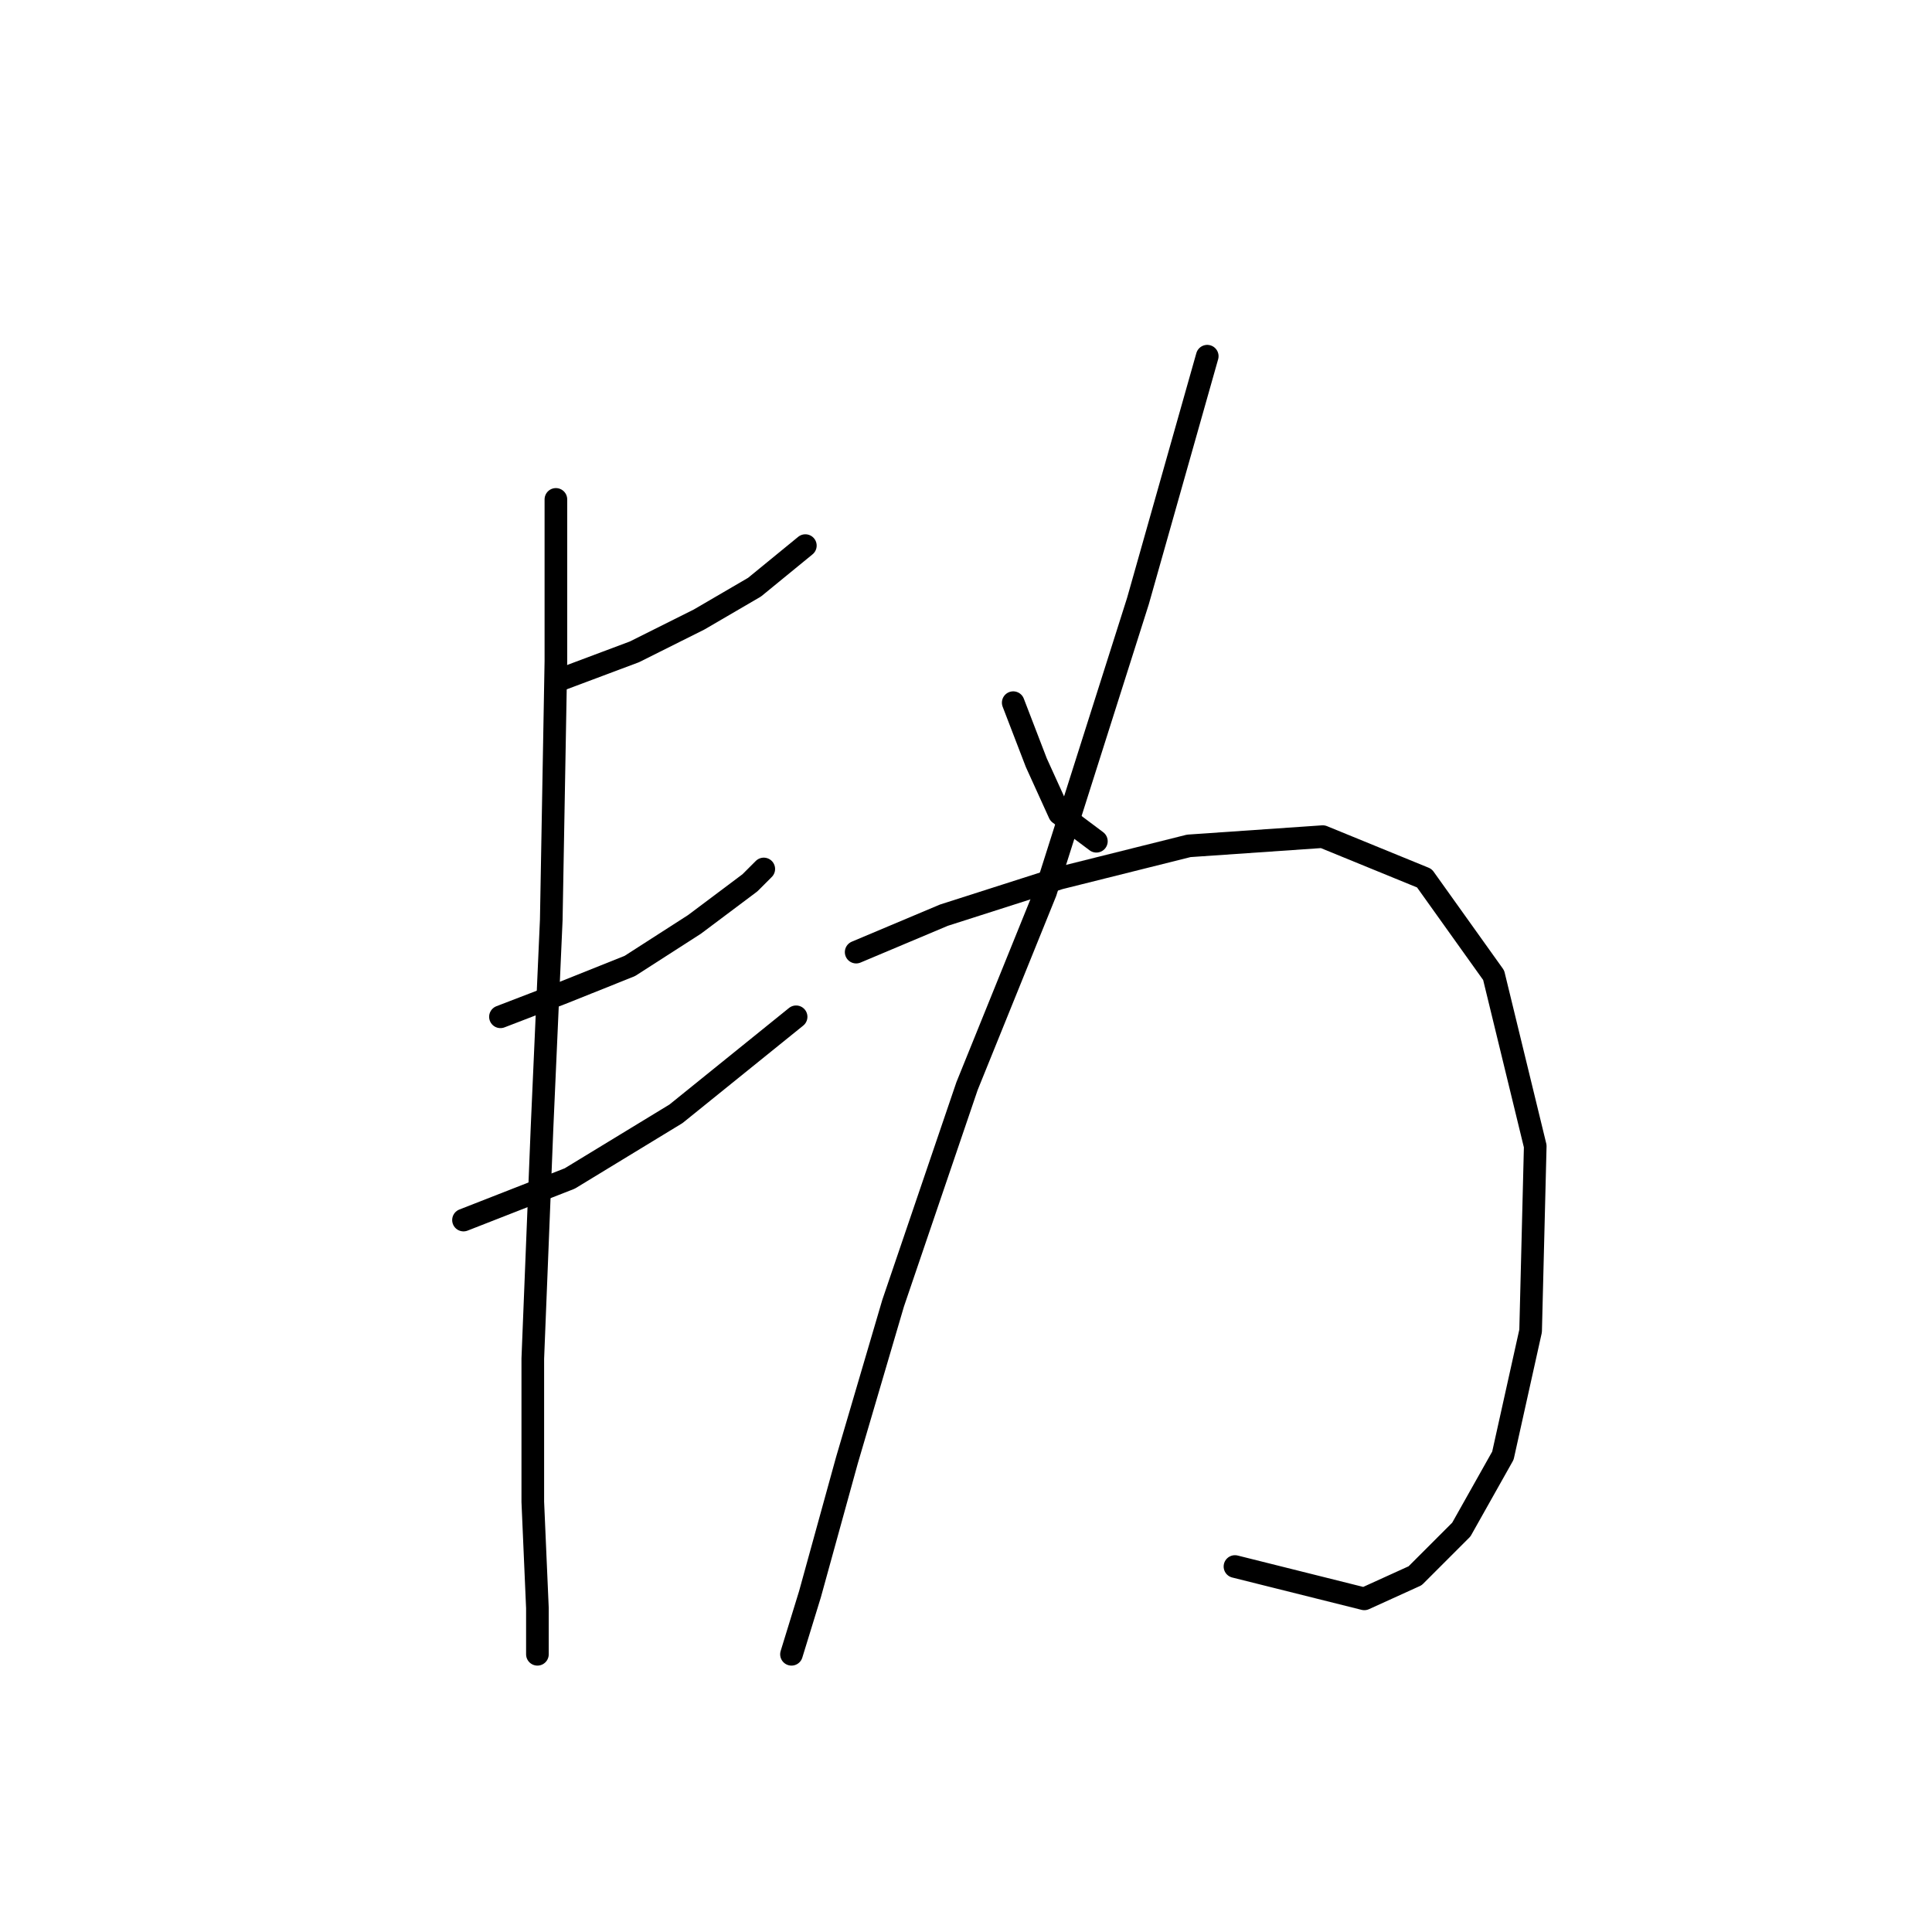 <?xml version="1.0" standalone="no"?>
    <svg width="256" height="256" xmlns="http://www.w3.org/2000/svg" version="1.1">
    <polyline stroke="black" stroke-width="3" stroke-linecap="round" fill="transparent" stroke-linejoin="round" points="74.271 90.046 84.064 86.374 92.634 82.089 99.979 77.804 106.713 72.295 106.713 72.295 " />
        <polyline stroke="black" stroke-width="3" stroke-linecap="round" fill="transparent" stroke-linejoin="round" points="66.313 134.731 74.271 131.67 83.452 127.997 92.022 122.488 99.367 116.979 101.204 115.143 101.204 115.143 " />
        <polyline stroke="black" stroke-width="3" stroke-linecap="round" fill="transparent" stroke-linejoin="round" points="61.416 161.664 75.495 156.155 89.573 147.585 105.488 134.731 105.488 134.731 " />
        <polyline stroke="black" stroke-width="3" stroke-linecap="round" fill="transparent" stroke-linejoin="round" points="73.659 66.174 73.659 87.598 73.046 121.876 71.822 149.421 70.598 180.027 70.598 199.003 71.21 213.081 71.21 219.202 71.21 219.202 " />
        <polyline stroke="black" stroke-width="3" stroke-linecap="round" fill="transparent" stroke-linejoin="round" points="134.258 93.107 137.318 101.064 140.379 107.798 145.276 111.47 145.276 111.47 " />
        <polyline stroke="black" stroke-width="3" stroke-linecap="round" fill="transparent" stroke-linejoin="round" points="159.966 47.198 150.785 79.64 138.543 118.204 128.137 143.912 118.343 172.682 112.222 193.494 107.325 211.245 104.876 219.202 104.876 219.202 " />
        <polyline stroke="black" stroke-width="3" stroke-linecap="round" fill="transparent" stroke-linejoin="round" points="113.446 126.161 125.076 121.264 140.379 116.367 157.518 112.082 175.269 110.858 188.736 116.367 197.917 129.222 203.427 151.87 202.814 176.354 199.142 192.881 193.633 202.675 187.512 208.796 180.778 211.857 163.639 207.572 163.639 207.572 " />
        </svg>